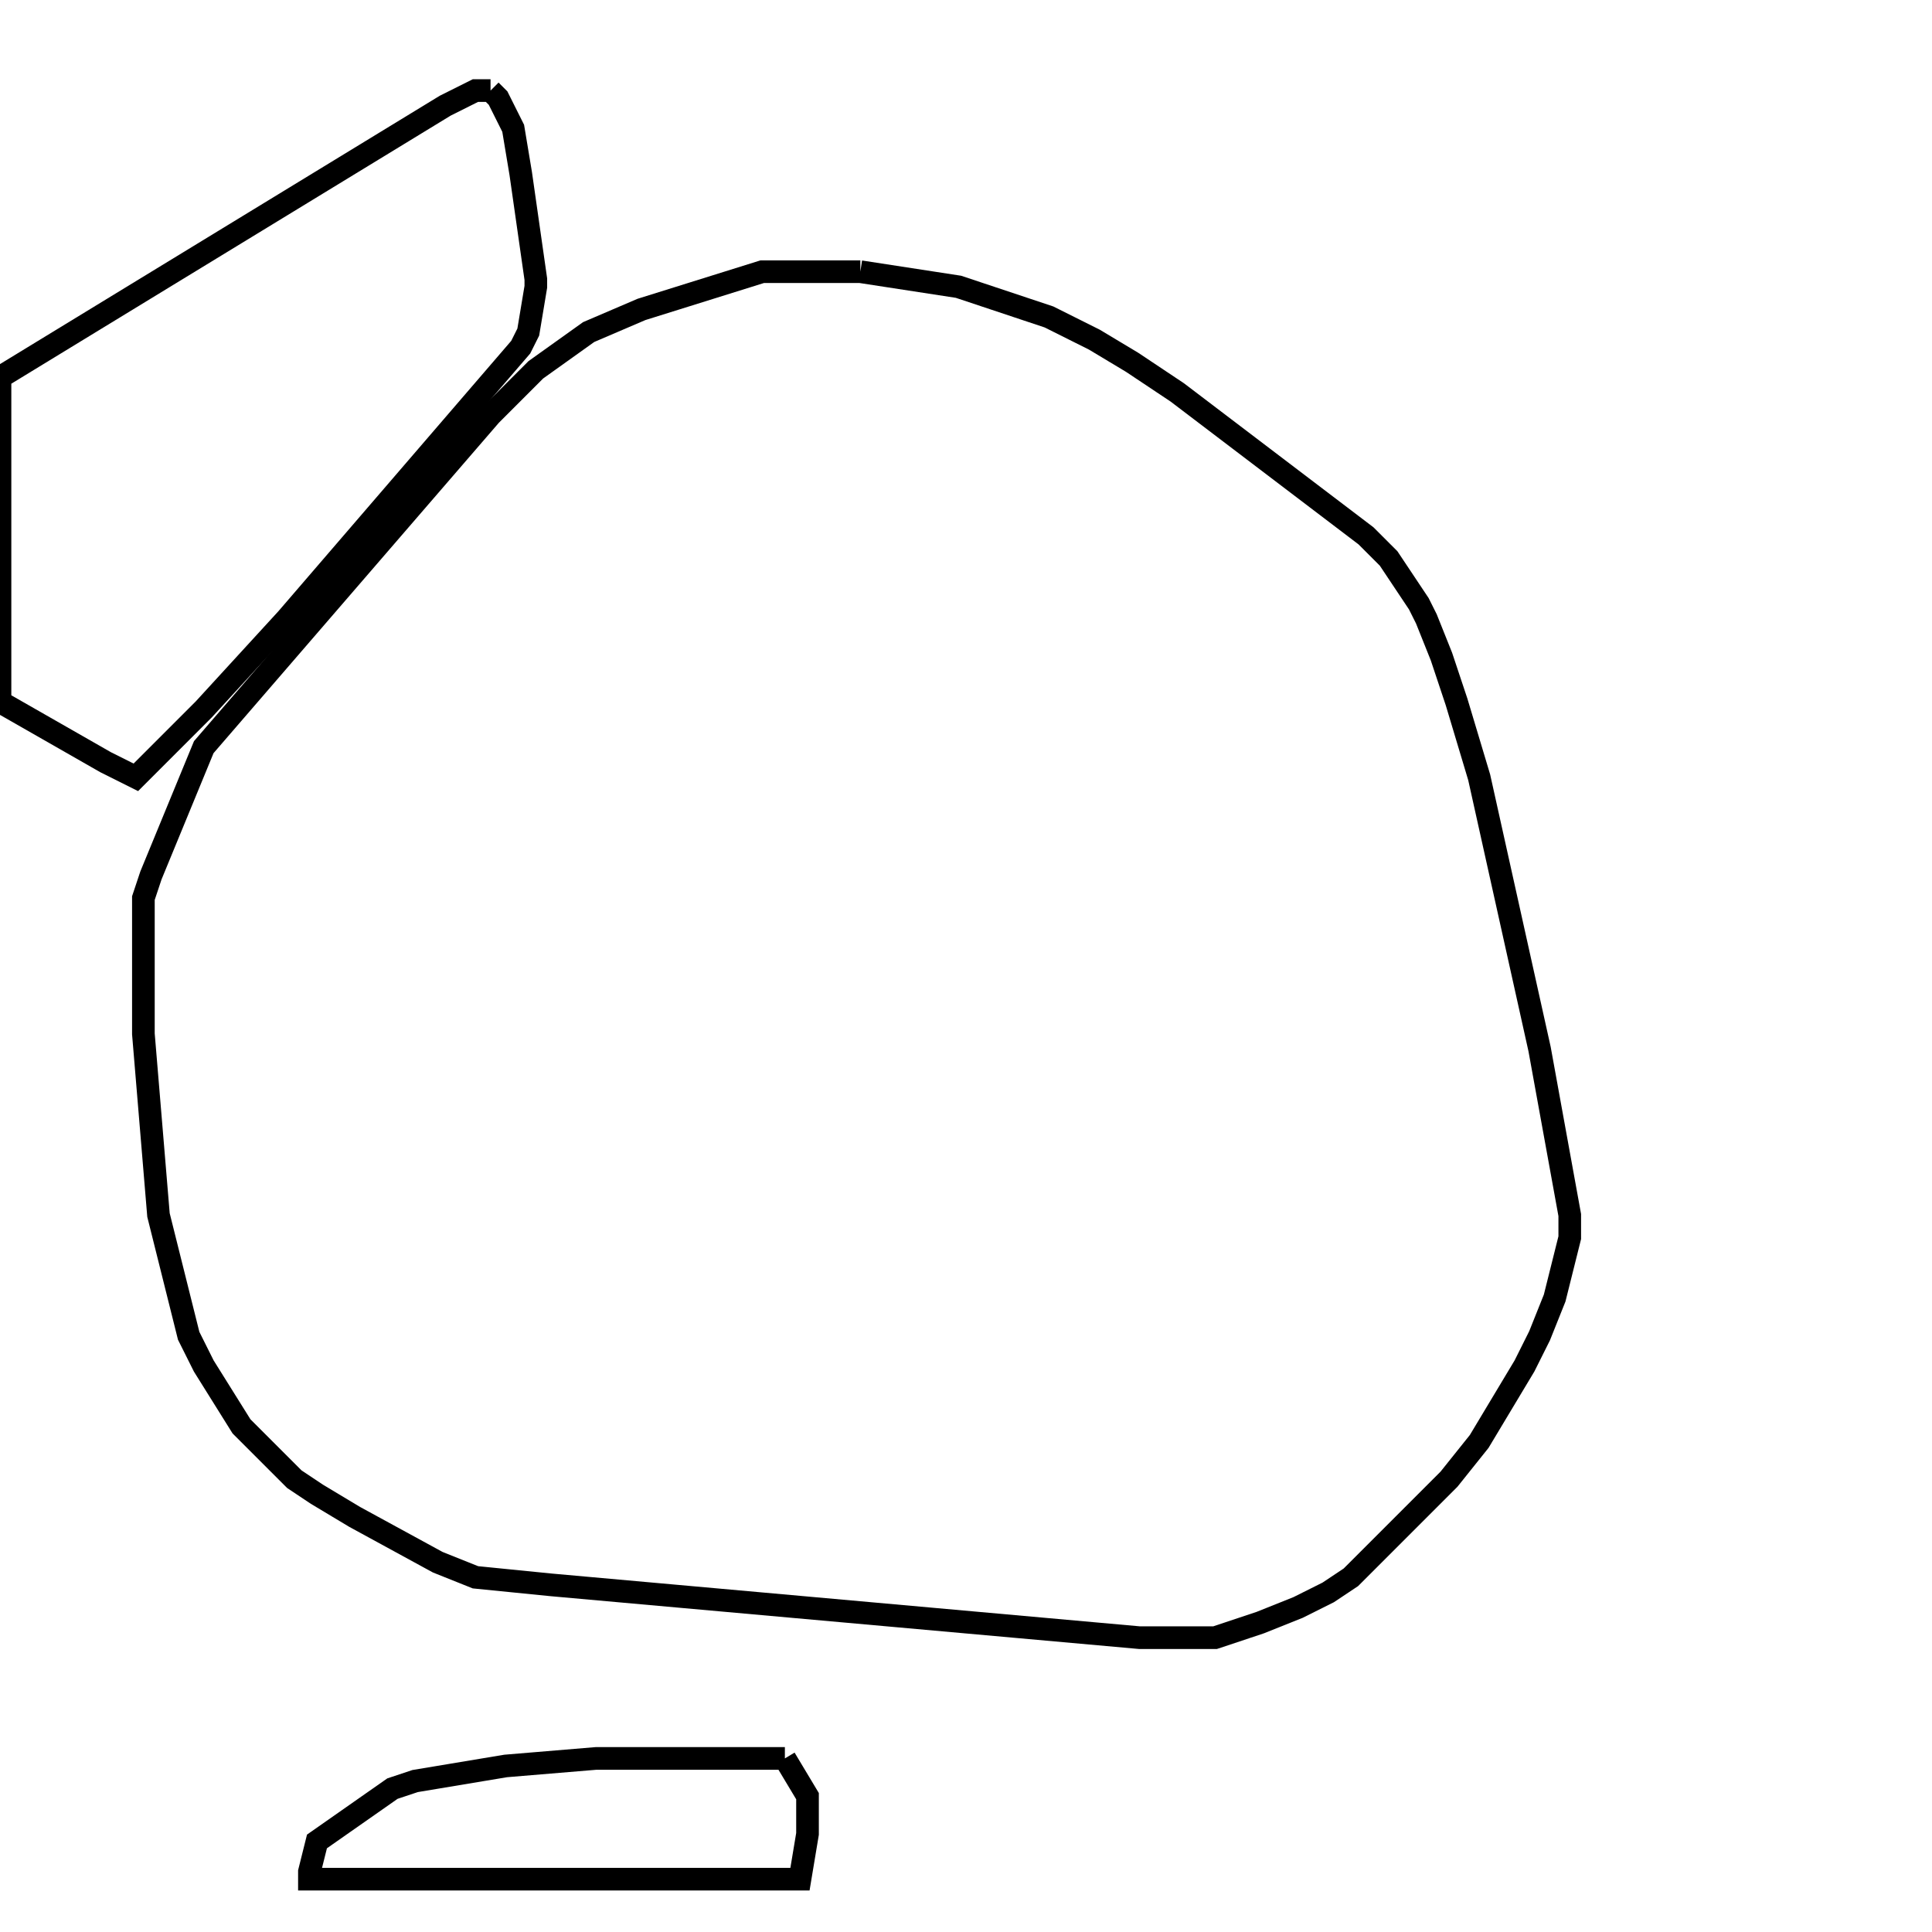 <svg width="256" height="256" xmlns="http://www.w3.org/2000/svg" fill-opacity="0" stroke="black" stroke-width="3" ><path d="M114 36 127 38 139 42 145 45 150 48 156 52 181 71 184 74 188 80 189 82 191 87 193 93 196 103 204 139 208 161 208 164 206 172 204 177 202 181 196 191 192 196 179 209 176 211 172 213 167 215 161 217 151 217 73 210 63 209 58 207 47 201 42 198 39 196 32 189 27 181 25 177 21 161 19 137 19 119 20 116 27 99 65 55 71 49 78 44 85 41 101 36 114 36 "/><path d="M65 12 66 13 68 17 69 23 71 37 71 38 70 44 69 46 38 82 27 94 18 103 14 101 0 93 0 50 59 14 63 12 65 12 "/><path d="M104 233 107 238 107 243 106 249 41 249 41 248 42 244 52 237 55 236 67 234 79 233 104 233 "/></svg>